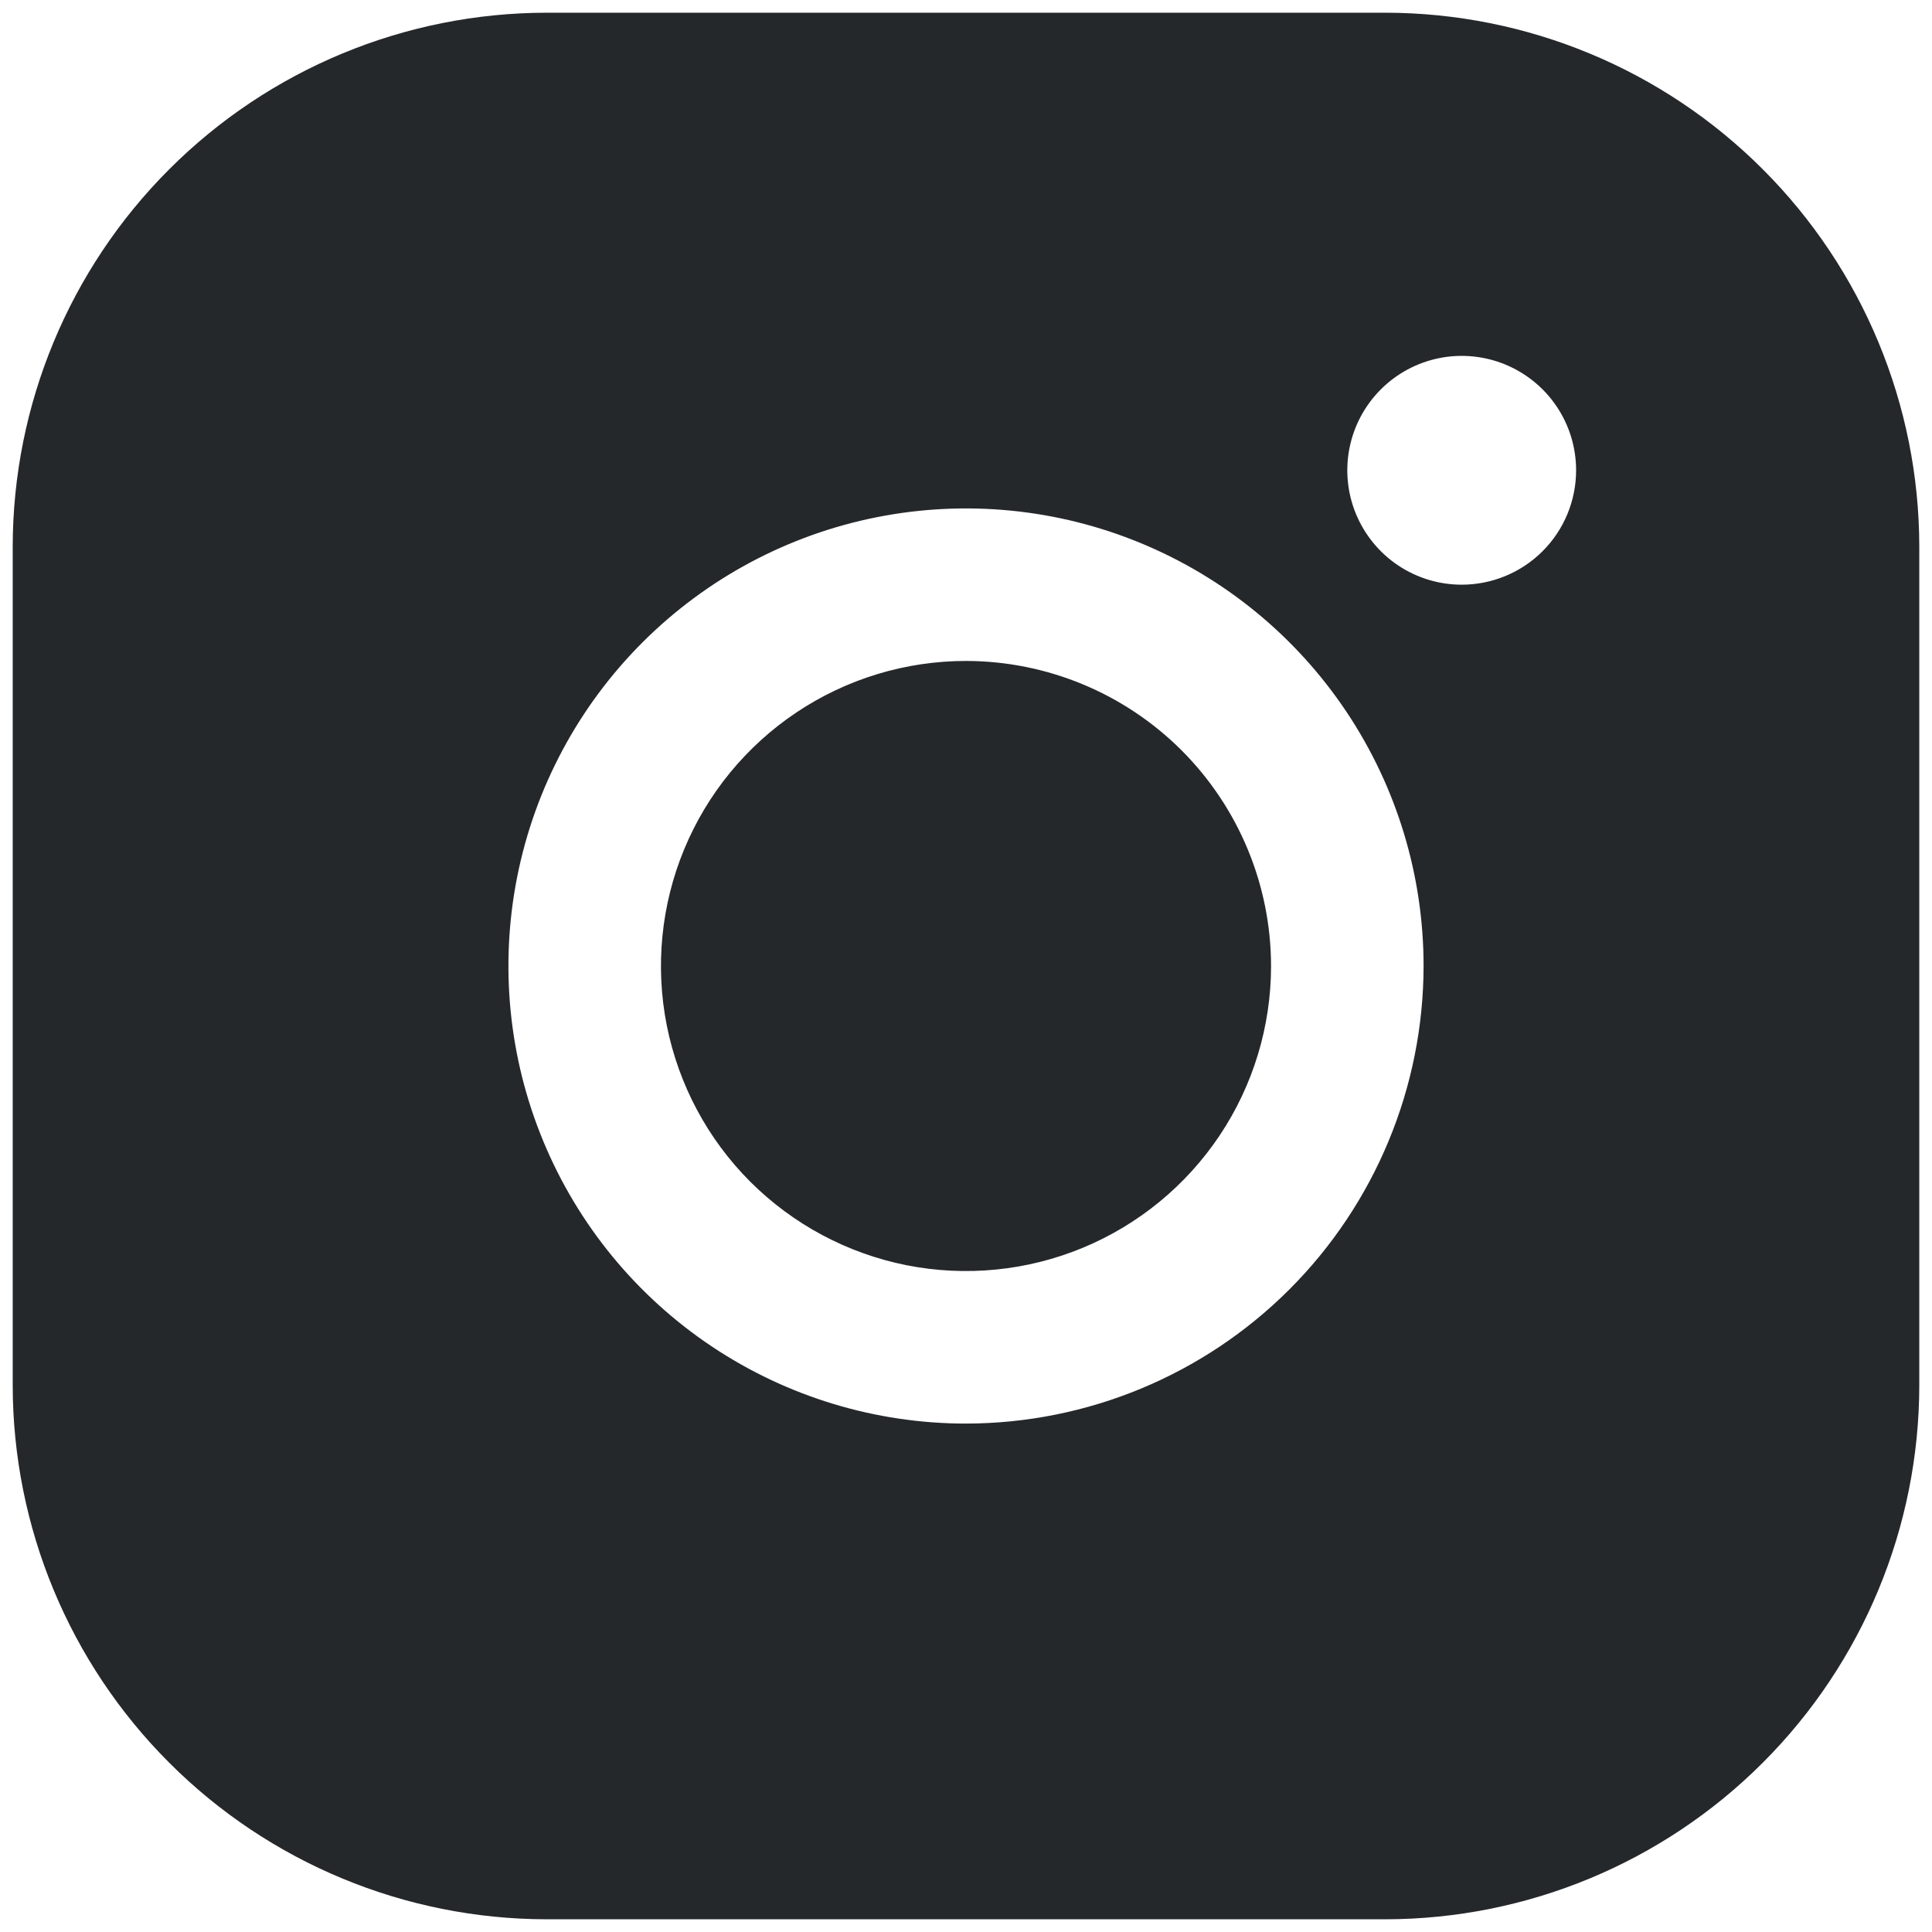 <svg width="38" height="38" viewBox="0 0 38 38" fill="none" xmlns="http://www.w3.org/2000/svg">
<path d="M25 19C25 20.187 24.648 21.347 23.989 22.333C23.329 23.32 22.392 24.089 21.296 24.543C20.2 24.997 18.993 25.116 17.829 24.885C16.666 24.653 15.597 24.082 14.757 23.243C13.918 22.404 13.347 21.334 13.115 20.171C12.884 19.007 13.003 17.8 13.457 16.704C13.911 15.607 14.68 14.671 15.667 14.011C16.653 13.352 17.813 13 19 13C20.591 13.002 22.116 13.635 23.241 14.759C24.365 15.884 24.998 17.409 25 19ZM37.75 10.75V27.25C37.747 30.034 36.64 32.703 34.671 34.671C32.703 36.64 30.034 37.747 27.25 37.75H10.75C7.966 37.747 5.297 36.64 3.329 34.671C1.36 32.703 0.253 30.034 0.25 27.25V10.75C0.253 7.966 1.36 5.297 3.329 3.329C5.297 1.36 7.966 0.253 10.75 0.25H27.25C30.034 0.253 32.703 1.36 34.671 3.329C36.64 5.297 37.747 7.966 37.75 10.75V10.75ZM28 19C28 17.22 27.472 15.48 26.483 14C25.494 12.52 24.089 11.366 22.444 10.685C20.8 10.004 18.99 9.826 17.244 10.173C15.498 10.52 13.895 11.377 12.636 12.636C11.377 13.895 10.52 15.498 10.173 17.244C9.826 18.99 10.004 20.8 10.685 22.444C11.366 24.089 12.52 25.494 14 26.483C15.48 27.472 17.22 28 19 28C21.386 27.997 23.674 27.048 25.361 25.361C27.048 23.674 27.997 21.386 28 19V19ZM31 9.25C31 8.805 30.868 8.37 30.621 8C30.374 7.63 30.022 7.342 29.611 7.171C29.2 7.001 28.747 6.956 28.311 7.043C27.875 7.13 27.474 7.344 27.159 7.659C26.844 7.974 26.63 8.375 26.543 8.811C26.456 9.248 26.501 9.7 26.671 10.111C26.842 10.522 27.13 10.874 27.5 11.121C27.87 11.368 28.305 11.5 28.75 11.5C29.347 11.5 29.919 11.263 30.341 10.841C30.763 10.419 31 9.847 31 9.25Z" fill="#25282B"/>
</svg>
